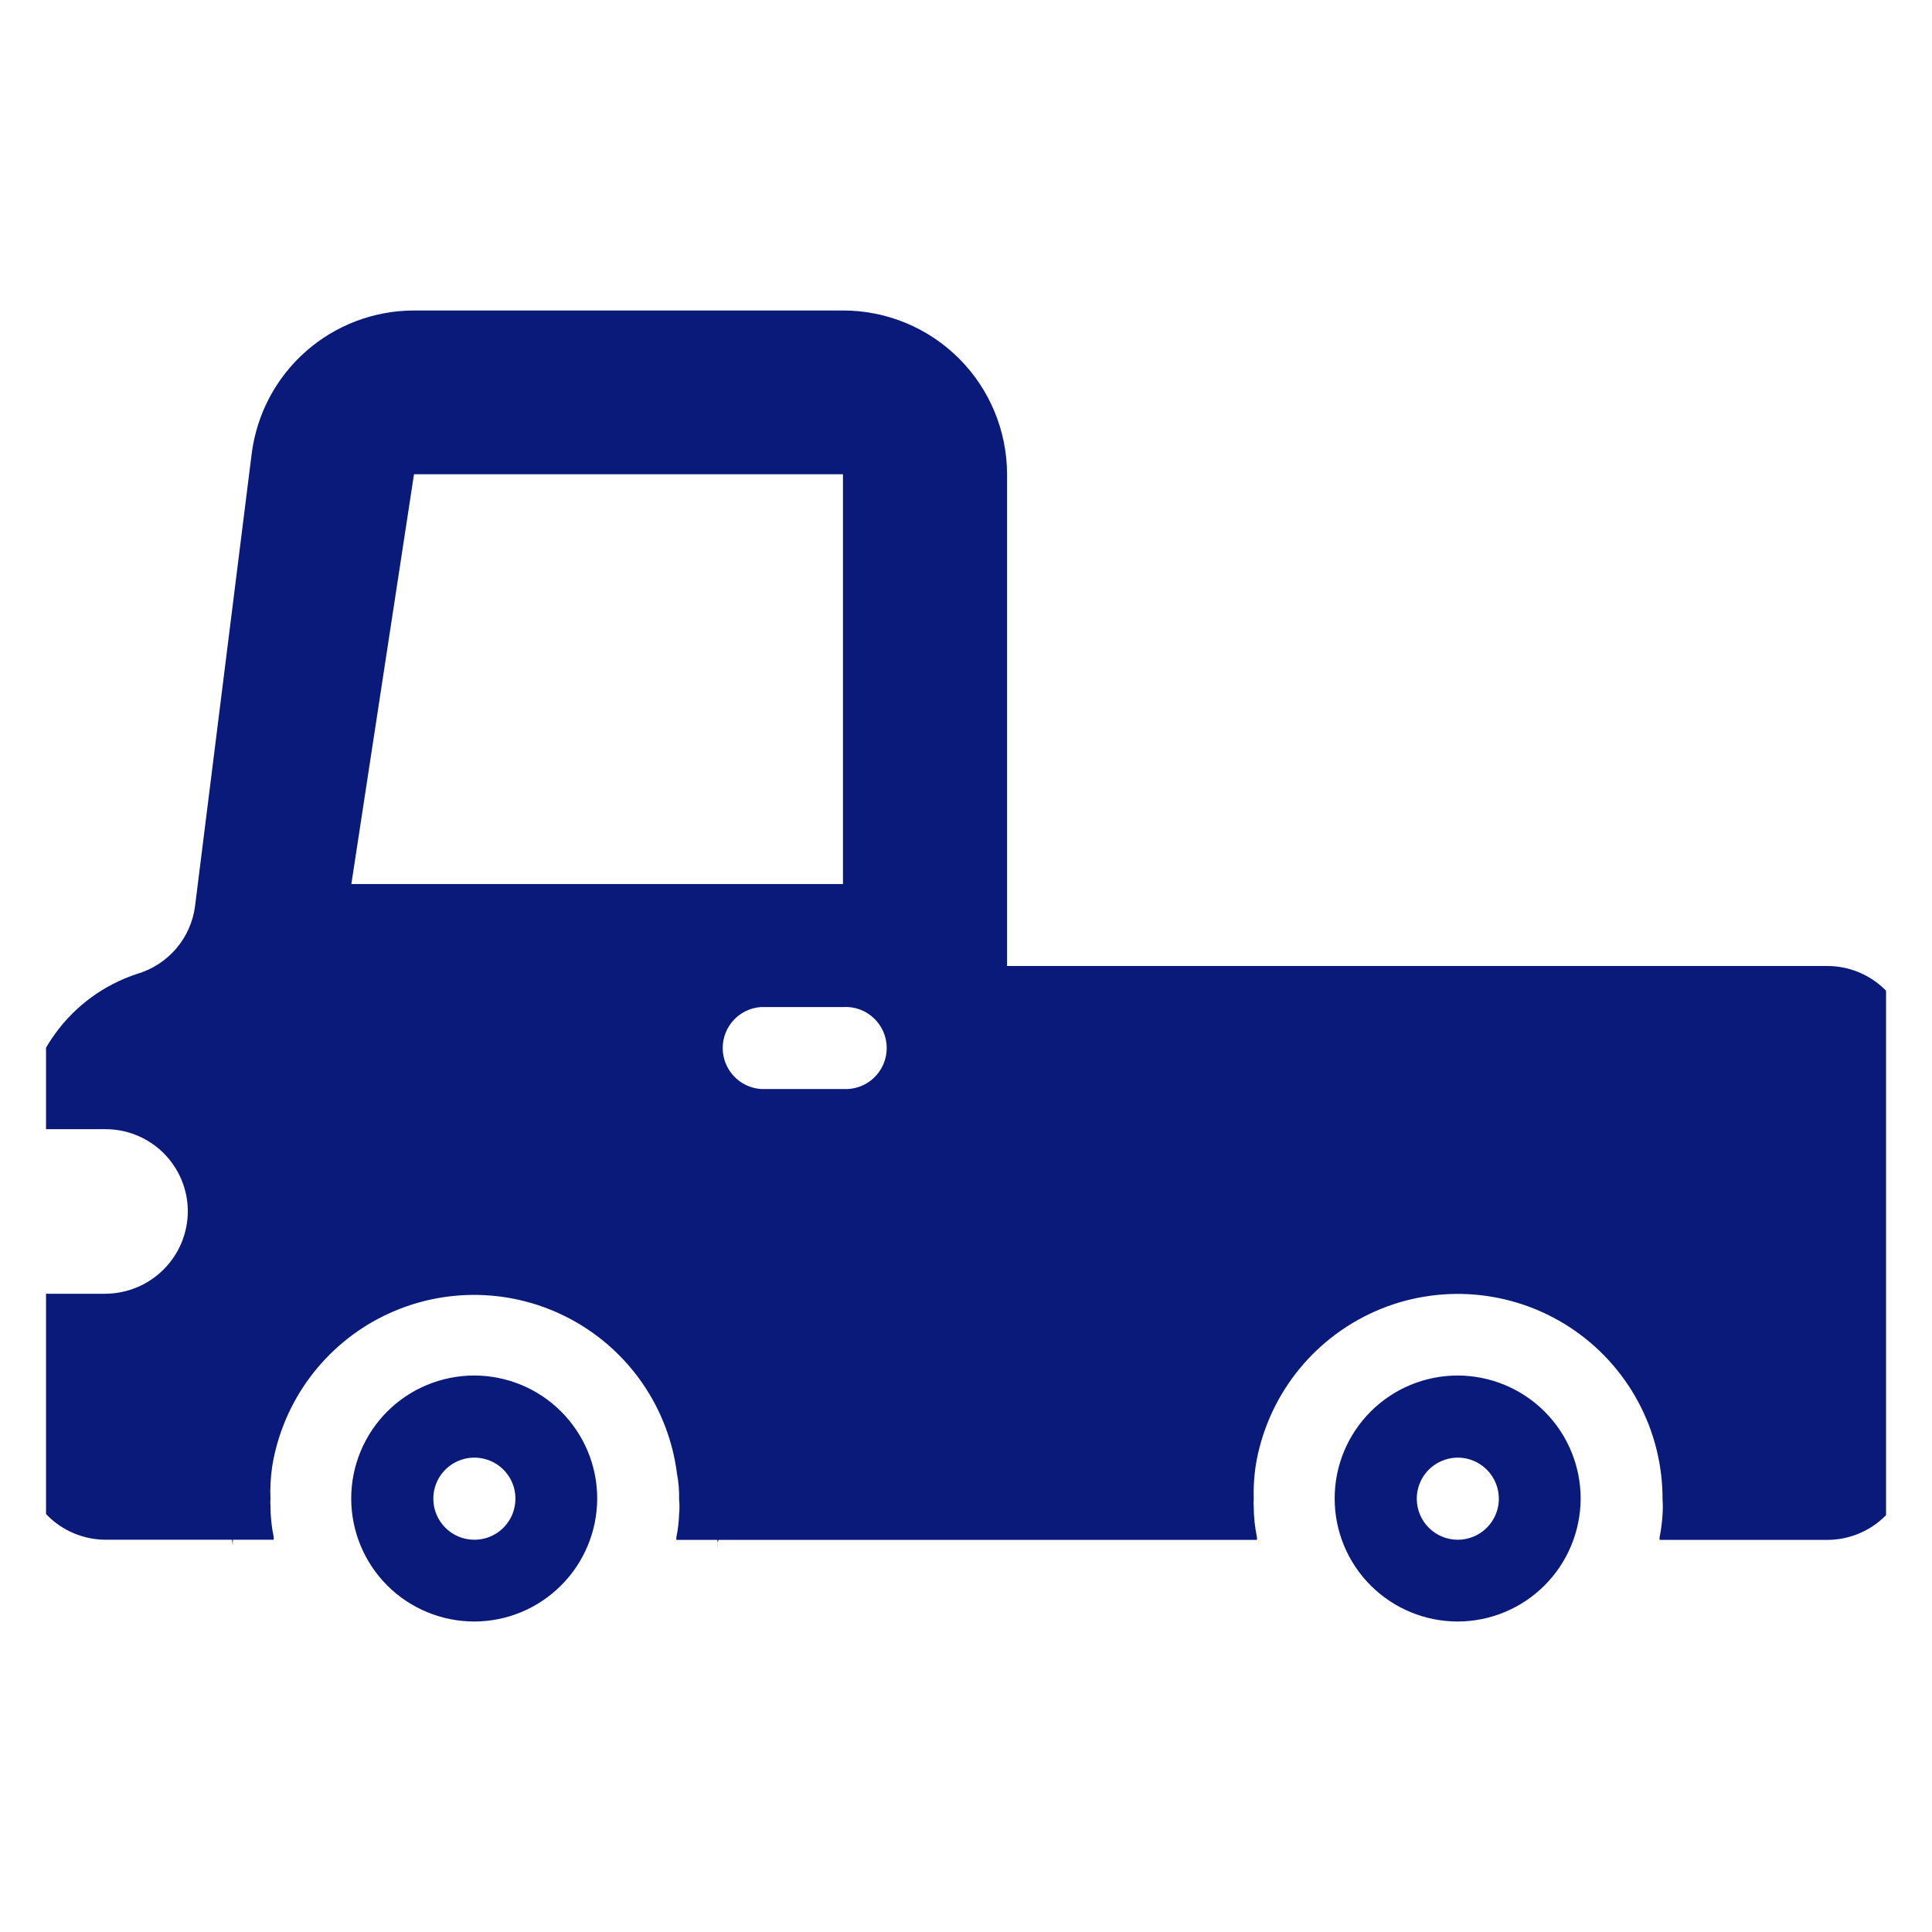 <svg width="28" height="28" viewBox="0 0 28 28" fill="none" xmlns="http://www.w3.org/2000/svg">
<g clip-path="url(#clip0_122_12770)">
<path d="M26.472 14H14.595V6.873C14.594 6.243 14.343 5.639 13.897 5.194C13.451 4.749 12.847 4.499 12.217 4.5H6C5.422 4.5 4.863 4.712 4.43 5.095C3.997 5.478 3.719 6.006 3.647 6.58L2.827 13.13C2.798 13.358 2.703 13.573 2.553 13.748C2.403 13.923 2.206 14.05 1.985 14.115C1.51 14.271 1.097 14.572 0.803 14.976C0.508 15.379 0.348 15.865 0.345 16.365H1.532C1.847 16.365 2.149 16.491 2.372 16.713C2.595 16.936 2.721 17.237 2.722 17.552C2.722 17.869 2.596 18.173 2.372 18.397C2.148 18.622 1.844 18.748 1.527 18.75H0.34V21.127C0.341 21.442 0.467 21.743 0.689 21.965C0.911 22.188 1.213 22.313 1.527 22.315H3.362C3.365 22.343 3.369 22.37 3.375 22.397C3.372 22.37 3.372 22.342 3.375 22.315H3.967V22.277C3.936 22.129 3.92 21.979 3.92 21.827C3.917 21.794 3.917 21.76 3.92 21.727C3.913 21.567 3.922 21.408 3.945 21.25C4.101 20.304 4.704 19.492 5.564 19.07C6.424 18.648 7.435 18.667 8.278 19.122C9.122 19.577 9.693 20.412 9.812 21.362C9.835 21.483 9.845 21.606 9.842 21.73C9.849 21.802 9.849 21.875 9.842 21.947C9.838 22.059 9.825 22.17 9.802 22.28V22.317H10.397C10.401 22.355 10.401 22.392 10.397 22.43C10.4 22.424 10.4 22.418 10.397 22.412C10.397 22.382 10.397 22.347 10.415 22.317H18.217V22.28C18.186 22.132 18.17 21.981 18.17 21.83C18.167 21.796 18.167 21.763 18.17 21.73C18.165 21.569 18.174 21.409 18.197 21.25C18.356 20.257 19.008 19.413 19.927 19.006C20.846 18.599 21.909 18.686 22.751 19.236C23.592 19.786 24.098 20.724 24.095 21.73C24.1 21.802 24.1 21.875 24.095 21.947C24.088 22.059 24.074 22.17 24.052 22.28V22.317H26.487C26.802 22.316 27.103 22.19 27.325 21.968C27.548 21.745 27.673 21.444 27.675 21.13V15.187C27.673 14.87 27.546 14.566 27.32 14.344C27.095 14.121 26.789 13.997 26.472 14L26.472 14ZM5.092 12.812L6 6.873H12.217V12.812H5.092ZM12.217 15.783H11.03C10.717 15.762 10.474 15.502 10.474 15.189C10.474 14.875 10.717 14.615 11.03 14.595H12.217C12.382 14.584 12.543 14.642 12.663 14.755C12.783 14.867 12.851 15.024 12.851 15.189C12.851 15.353 12.783 15.511 12.663 15.623C12.543 15.736 12.382 15.793 12.217 15.783V15.783ZM8.655 21.72C8.656 21.247 8.468 20.794 8.134 20.459C7.801 20.124 7.347 19.936 6.874 19.935C6.401 19.935 5.948 20.122 5.613 20.456C5.278 20.791 5.09 21.244 5.09 21.717C5.09 22.19 5.278 22.643 5.612 22.978C5.946 23.312 6.4 23.5 6.873 23.5C7.345 23.5 7.797 23.312 8.131 22.978C8.465 22.645 8.654 22.192 8.655 21.72L8.655 21.72ZM6.28 21.72C6.28 21.479 6.425 21.262 6.648 21.17C6.871 21.078 7.127 21.13 7.297 21.3C7.467 21.471 7.517 21.727 7.424 21.95C7.331 22.172 7.114 22.316 6.873 22.315C6.545 22.314 6.28 22.048 6.28 21.72L6.28 21.72ZM22.907 21.72H22.908C22.908 21.247 22.721 20.793 22.387 20.459C22.053 20.124 21.599 19.936 21.126 19.935C20.653 19.935 20.199 20.123 19.865 20.457C19.53 20.792 19.342 21.246 19.343 21.718C19.343 22.192 19.531 22.645 19.866 22.979C20.201 23.313 20.655 23.501 21.128 23.5C21.599 23.499 22.051 23.311 22.385 22.977C22.718 22.644 22.906 22.192 22.908 21.72L22.907 21.72ZM20.532 21.72H20.533C20.533 21.48 20.678 21.262 20.9 21.171C21.122 21.078 21.378 21.129 21.548 21.3C21.718 21.47 21.769 21.726 21.677 21.948C21.585 22.17 21.368 22.315 21.128 22.315C20.799 22.315 20.533 22.049 20.533 21.72L20.532 21.72Z" fill="#091A7A"/>
</g>
<defs>
<clipPath id="clip0_122_12770">
<rect width="26.667" height="26.667" fill="white" transform="translate(0.667 0.667)"/>
</clipPath>
</defs>
</svg>
